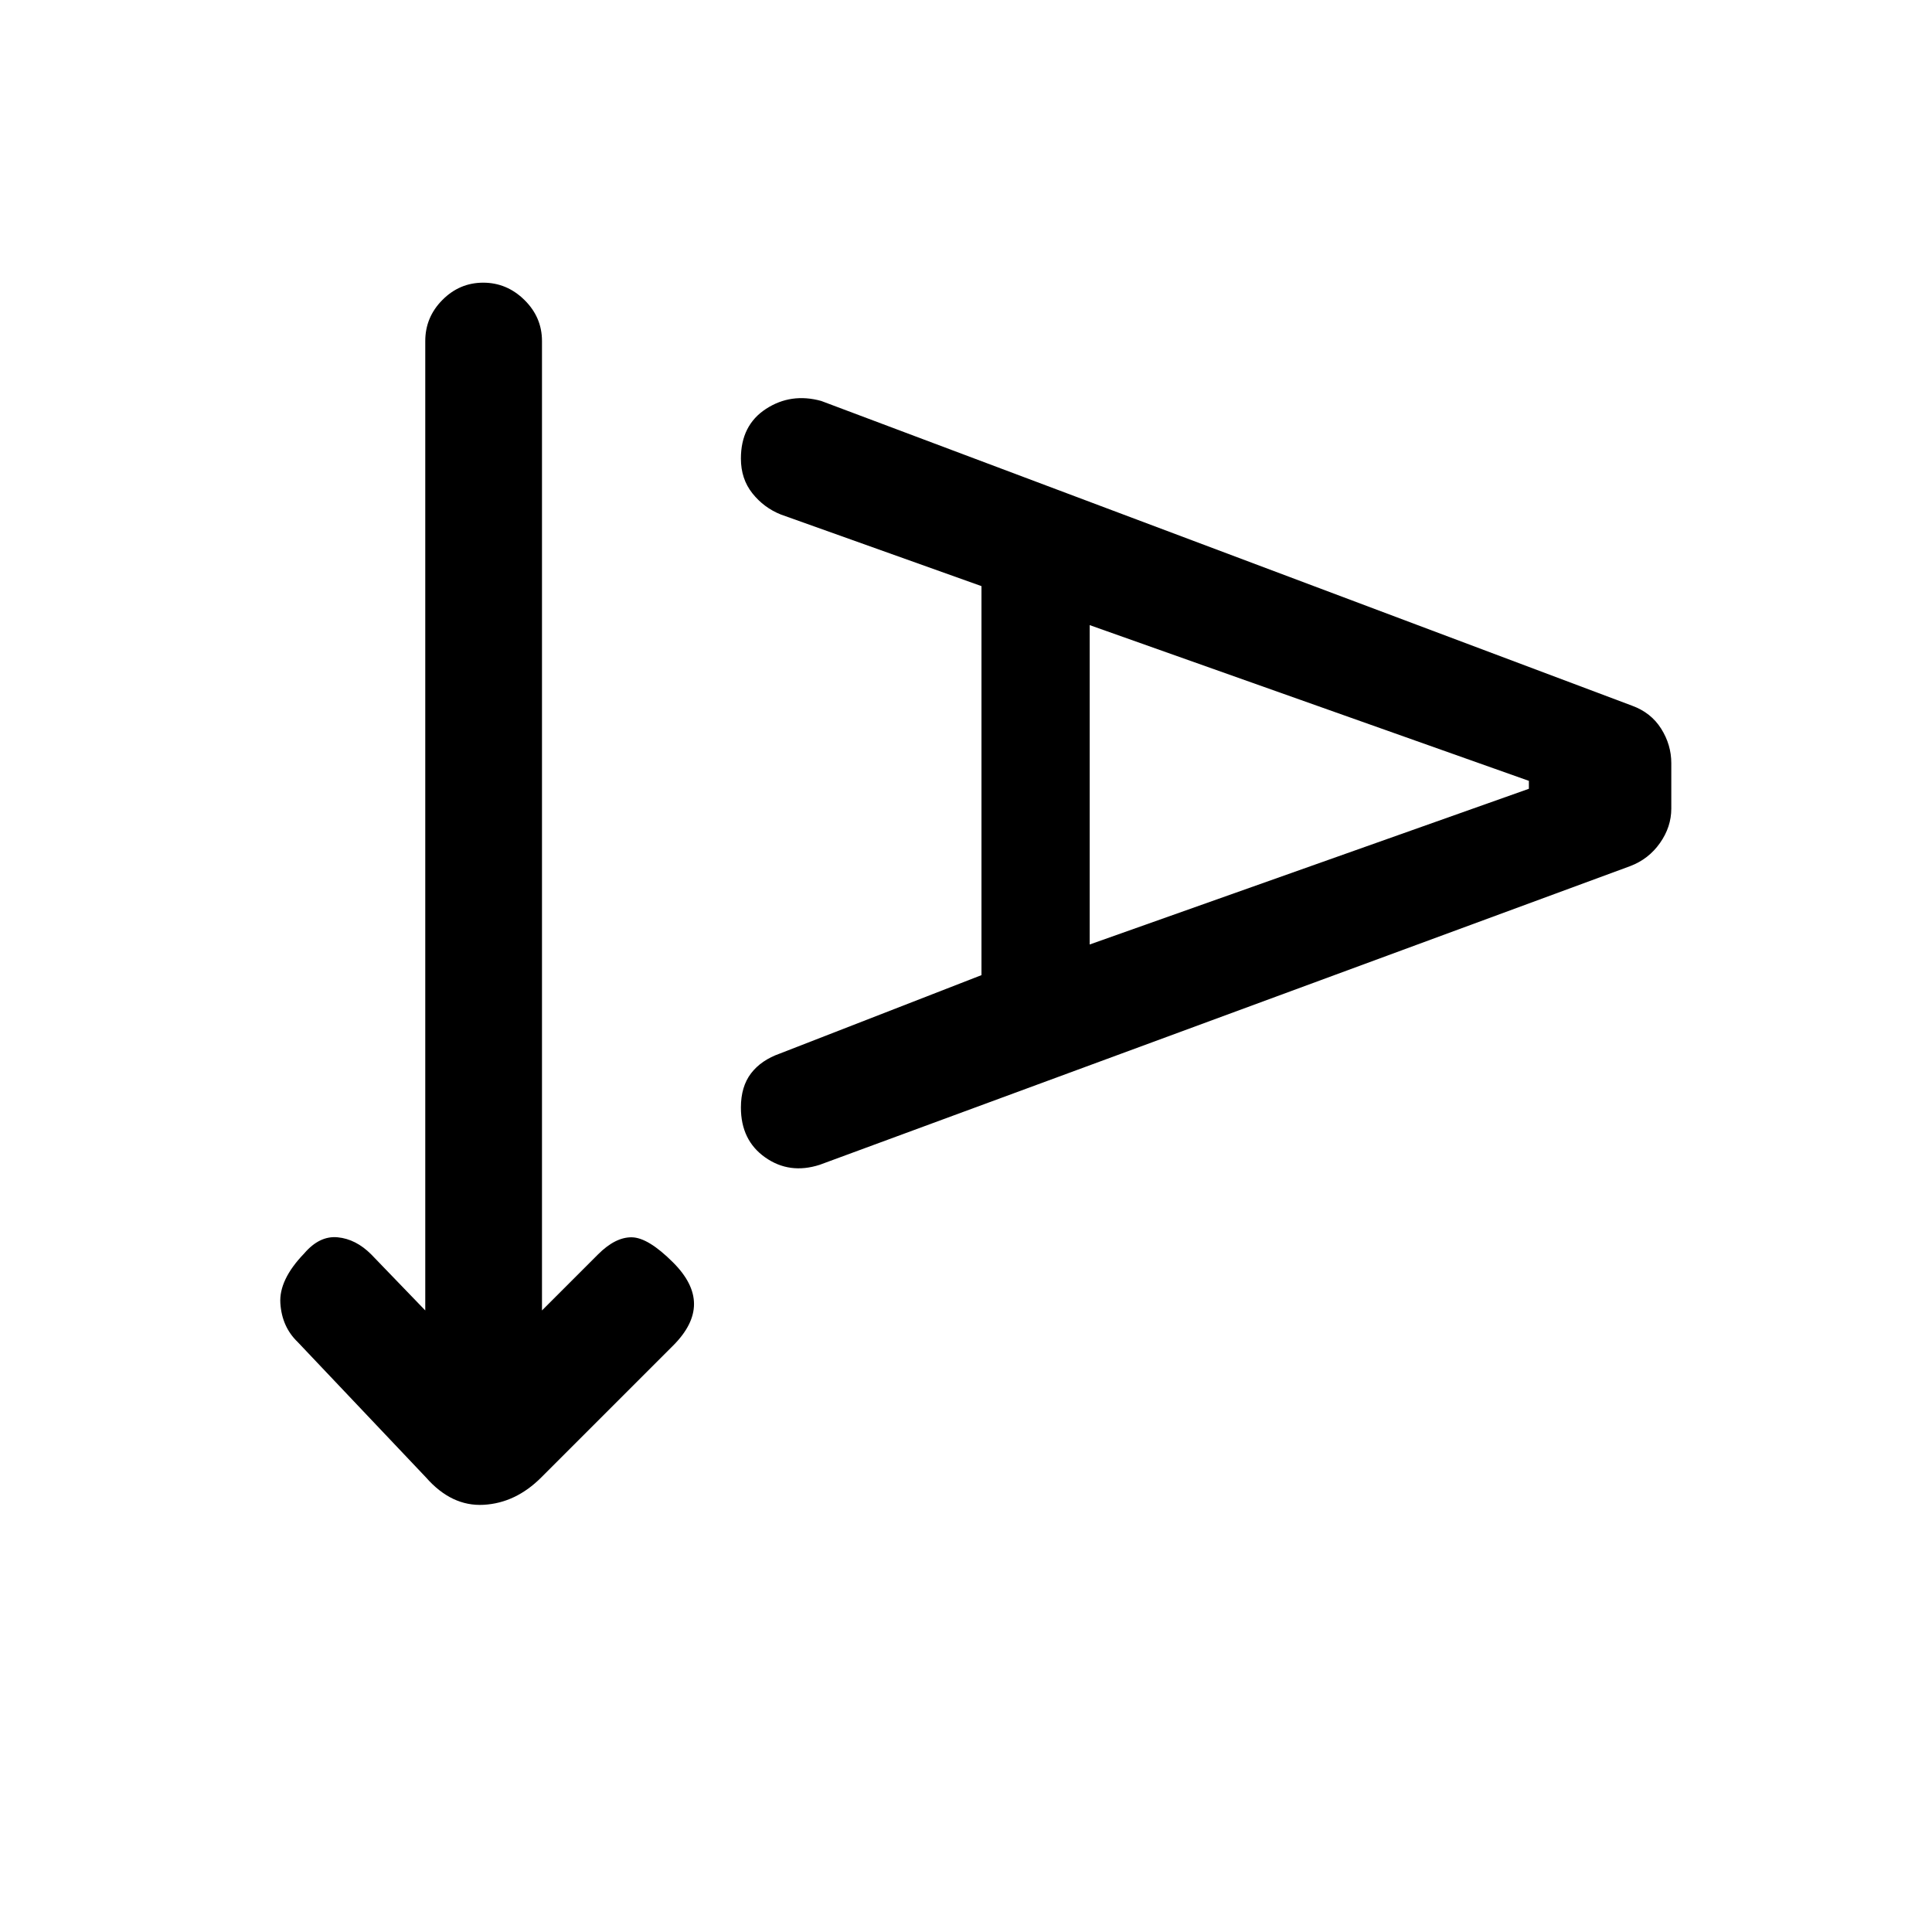 <svg xmlns="http://www.w3.org/2000/svg" height="20" viewBox="0 -960 960 960" width="20"><path d="m269.31-308.85 27.84-27.84q8.62-8.62 16.77-8.5 8.16.11 20.54 12.5 10.39 10.38 10.39 20.65 0 10.27-10.39 20.66l-65.54 65.53q-12.69 12.7-28.61 13.58-15.93.89-28.62-13.58l-63.77-67.3q-7.84-7.52-8.61-19.22-.77-11.71 11.84-24.8 7.62-8.91 16.66-8.02 9.04.88 16.65 8.5l26.85 27.84v-481.69q0-11.84 8.52-20.42 8.52-8.58 20.27-8.58t20.48 8.58q8.73 8.58 8.73 20.42v481.69Zm218.38-166.61v-193.3l-99.72-35.59q-8.42-3.37-14.12-10.53-5.7-7.16-5.7-17.27 0-16.54 12.44-24.66 12.44-8.11 27.47-3.96l402.89 151.42q9.43 3.43 14.47 11.43 5.04 8 5.04 17.15v22.54q0 9.15-5.65 17.15-5.65 8-14.81 11.46l-402.69 148.4q-15 4.84-27.08-3.66-12.08-8.5-12.08-24.81 0-10.39 5.04-16.97 5.04-6.59 14.43-9.88l100.07-38.92Zm53.77-15.23 218.23-77.37V-572l-218.23-77.38v158.69Z"/></svg>